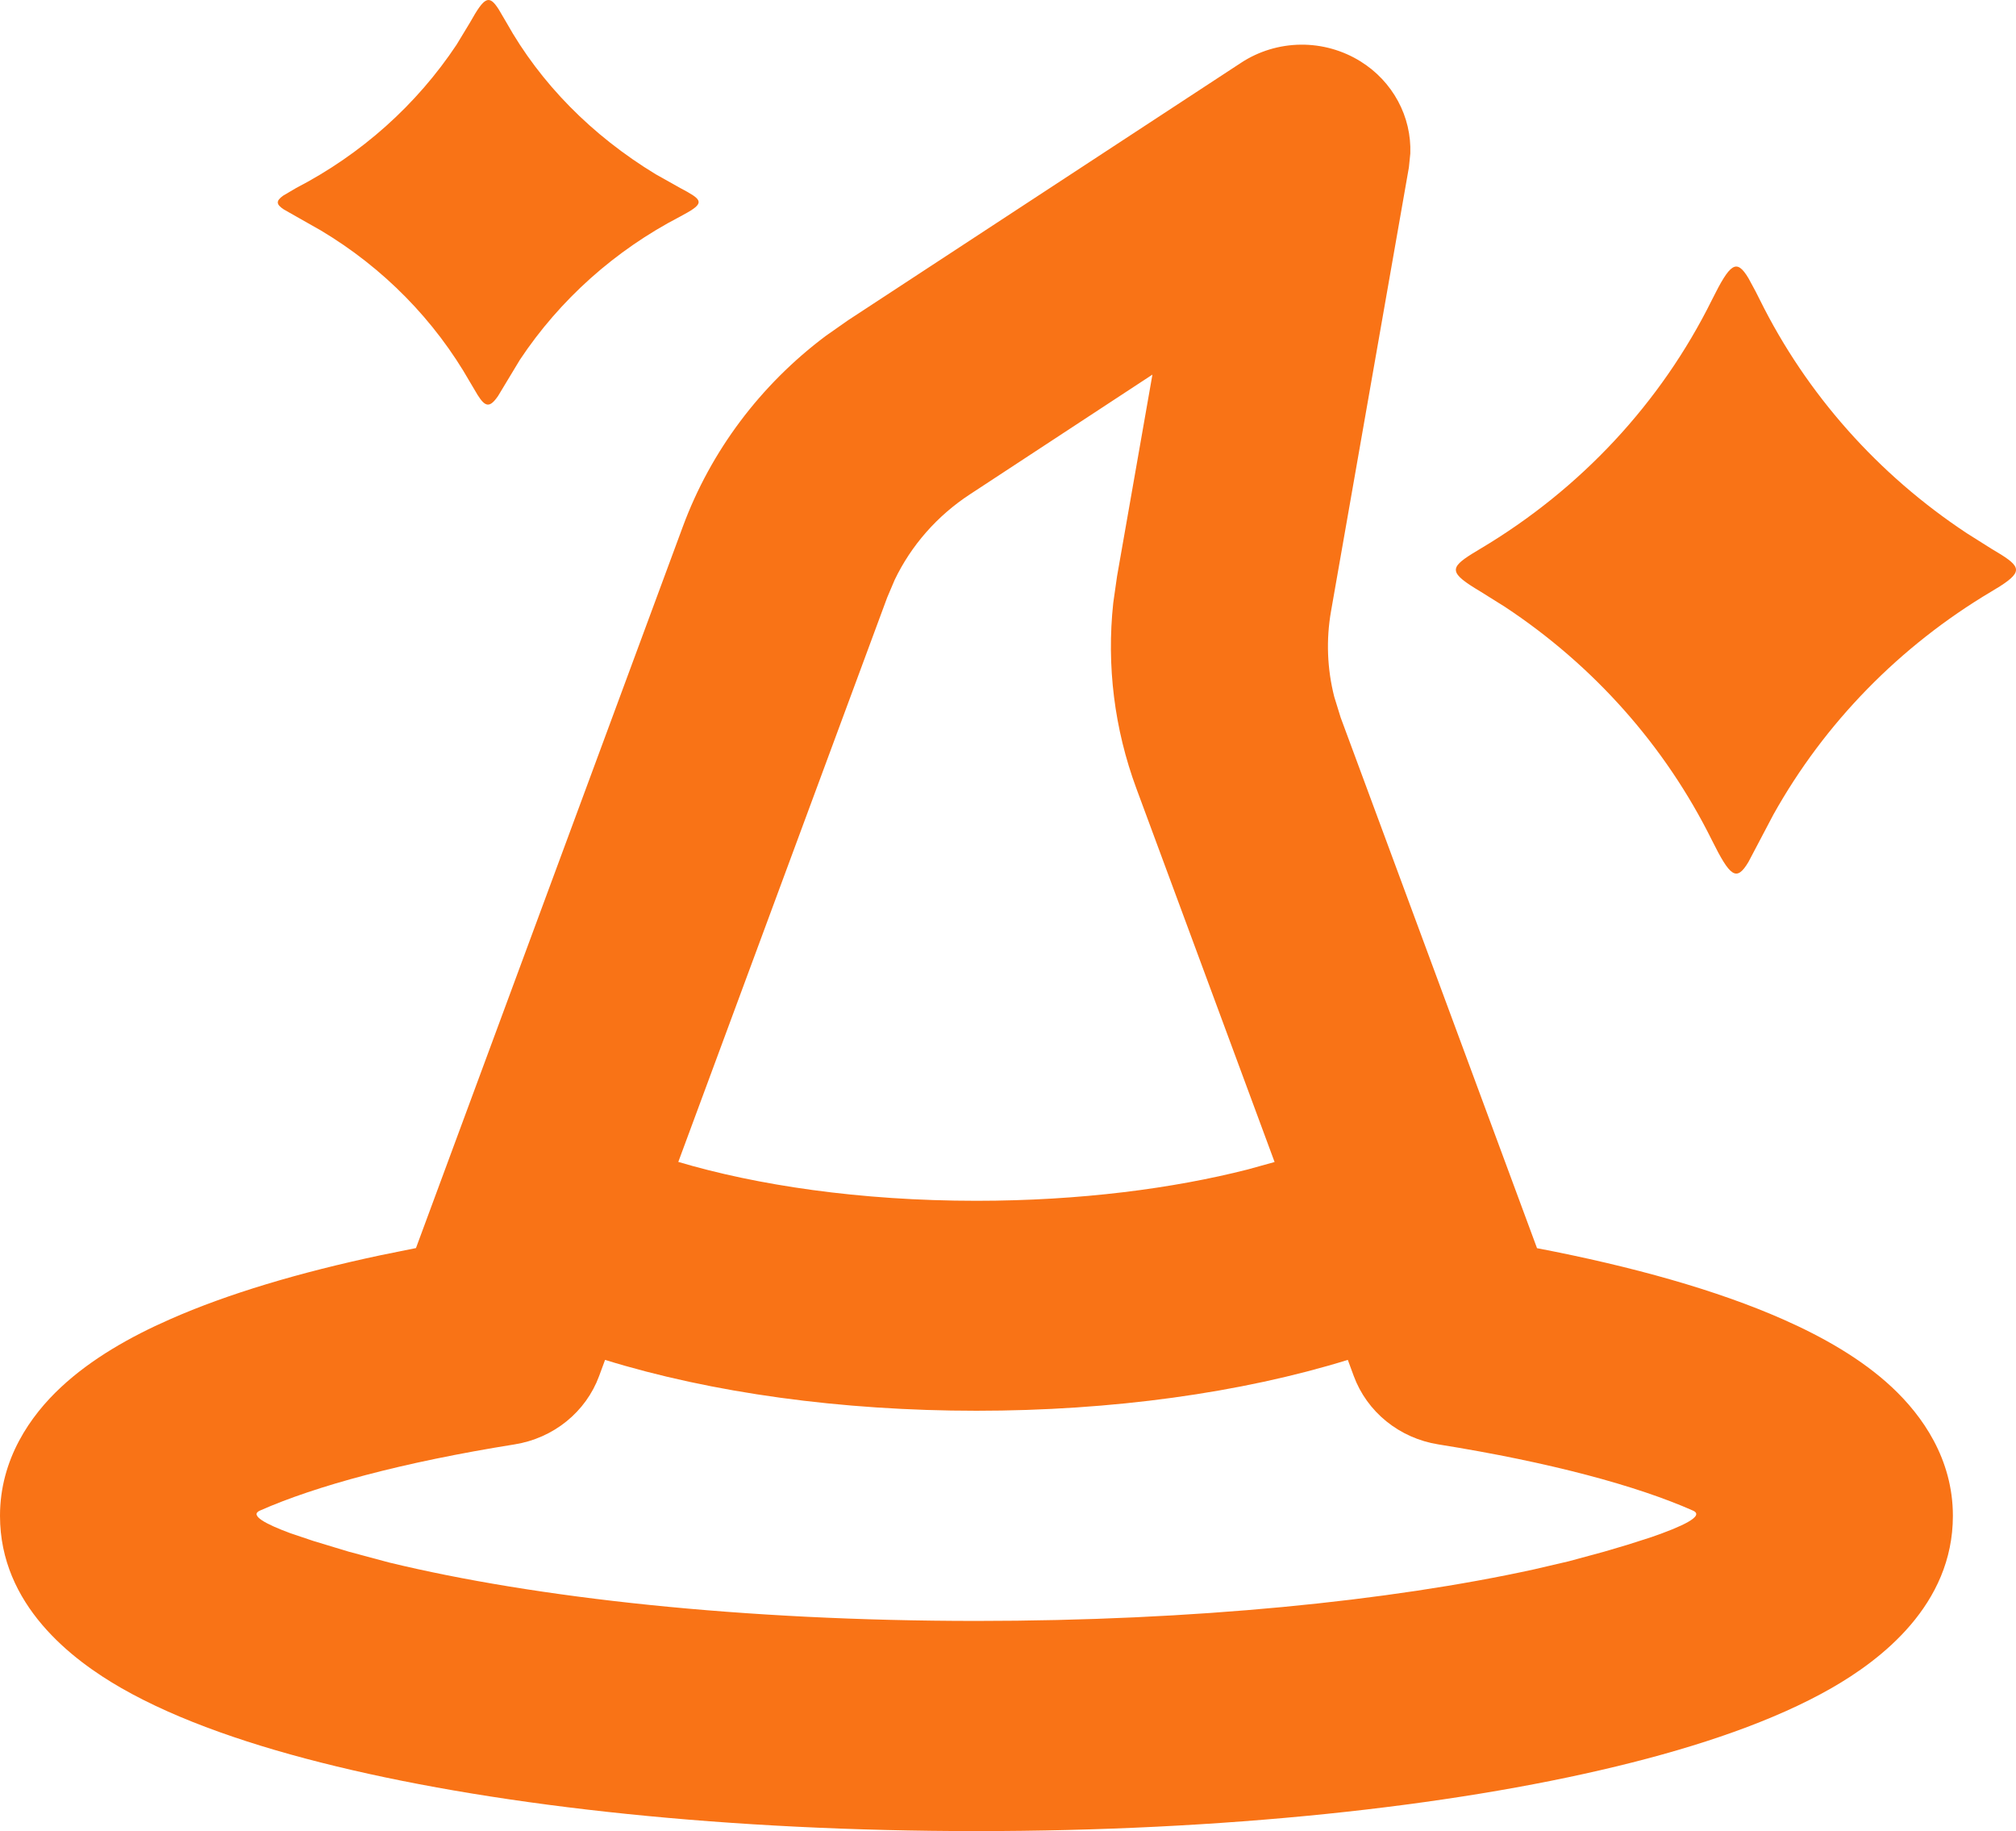 <svg width="174" height="158" viewBox="0 0 174 158" fill="none" xmlns="http://www.w3.org/2000/svg">
<path d="M117.434 5.302C118.799 6.153 119.911 7.332 120.663 8.725C121.415 10.117 121.78 11.675 121.723 13.246L121.601 14.443L114.878 52.753C114.449 55.203 114.545 57.712 115.159 60.125L115.711 61.911L132.66 107.702C140.901 109.28 148.205 111.329 153.889 113.841C157.316 115.355 160.668 117.25 163.29 119.699C165.921 122.156 168.553 125.892 168.553 130.797C168.553 138.487 162.344 143.22 158.065 145.668C153.167 148.47 146.697 150.682 139.524 152.414C125.029 155.924 105.495 158 84.276 158C63.057 158 43.524 155.924 29.029 152.414C21.856 150.682 15.385 148.47 10.488 145.668C6.208 143.22 0 138.487 0 130.797C0 125.901 2.622 122.156 5.263 119.699C7.885 117.25 11.237 115.346 14.664 113.841C19.646 111.638 25.854 109.797 32.849 108.31L35.902 107.693L58.937 45.435C61.346 38.922 65.628 33.212 71.279 28.978L73.208 27.627L107.125 5.411C108.643 4.417 110.429 3.875 112.261 3.854C114.094 3.834 115.893 4.343 117.434 5.302ZM116.329 117.341C107.125 120.188 95.953 121.73 84.276 121.73C72.599 121.73 61.428 120.188 52.223 117.341L51.708 118.737C51.147 120.259 50.175 121.608 48.894 122.645C47.613 123.681 46.07 124.367 44.423 124.631C34.712 126.182 27.231 128.222 22.436 130.344C21.5 130.752 22.942 131.514 25.077 132.303L27.043 132.964L30.096 133.889L33.579 134.823C46.193 137.879 64.125 139.865 84.276 139.865C103.089 139.865 119.953 138.142 132.379 135.422L135.376 134.724L138.457 133.889L140.479 133.291L142.521 132.638C145.143 131.731 147.175 130.806 146.116 130.344C141.322 128.222 133.849 126.182 124.13 124.631C122.483 124.367 120.939 123.681 119.659 122.645C118.378 121.608 117.406 120.259 116.844 118.737L116.329 117.341ZM99.465 32.324L83.705 42.661C80.89 44.505 78.647 47.057 77.216 50.042L76.57 51.565L58.544 100.258C65.286 102.262 74.182 103.613 84.276 103.613C93.256 103.613 101.281 102.543 107.686 100.911L110.009 100.267L98.079 68.032C96.183 62.909 95.501 57.44 96.084 52.028L96.412 49.724L99.465 32.324ZM151.903 25.895C155.925 34.006 162.085 40.946 169.761 46.016L171.877 47.349C174.34 48.799 174.761 49.217 172.607 50.595L171.877 51.039C163.963 55.744 157.471 62.388 153.055 70.299L150.911 74.37C149.881 76.102 149.338 75.685 147.746 72.484C143.724 64.373 137.565 57.433 129.889 52.363L127.772 51.039C125.094 49.443 125.057 49.026 127.098 47.757L127.772 47.349C136.421 42.204 143.355 34.756 147.746 25.895C149.338 22.694 149.871 22.277 150.911 24.009L151.538 25.169L151.903 25.895ZM43.047 0.814L43.702 1.929C46.642 7.188 51.081 11.686 56.587 15.032L58.703 16.22C60.501 17.172 60.866 17.453 59.359 18.323L58.703 18.686C53.083 21.6 48.322 25.854 44.872 31.045L42.99 34.164C42.269 35.216 41.885 35.126 41.23 34.092L40.574 32.986C37.519 27.615 33.08 23.101 27.689 19.883L24.506 18.079C23.841 17.643 23.785 17.353 24.44 16.882L25.564 16.22C31.188 13.307 35.951 9.053 39.404 3.861L40.574 1.929C41.81 -0.274 42.204 -0.51 43.047 0.814Z" fill="#F97316"/>
</svg>
